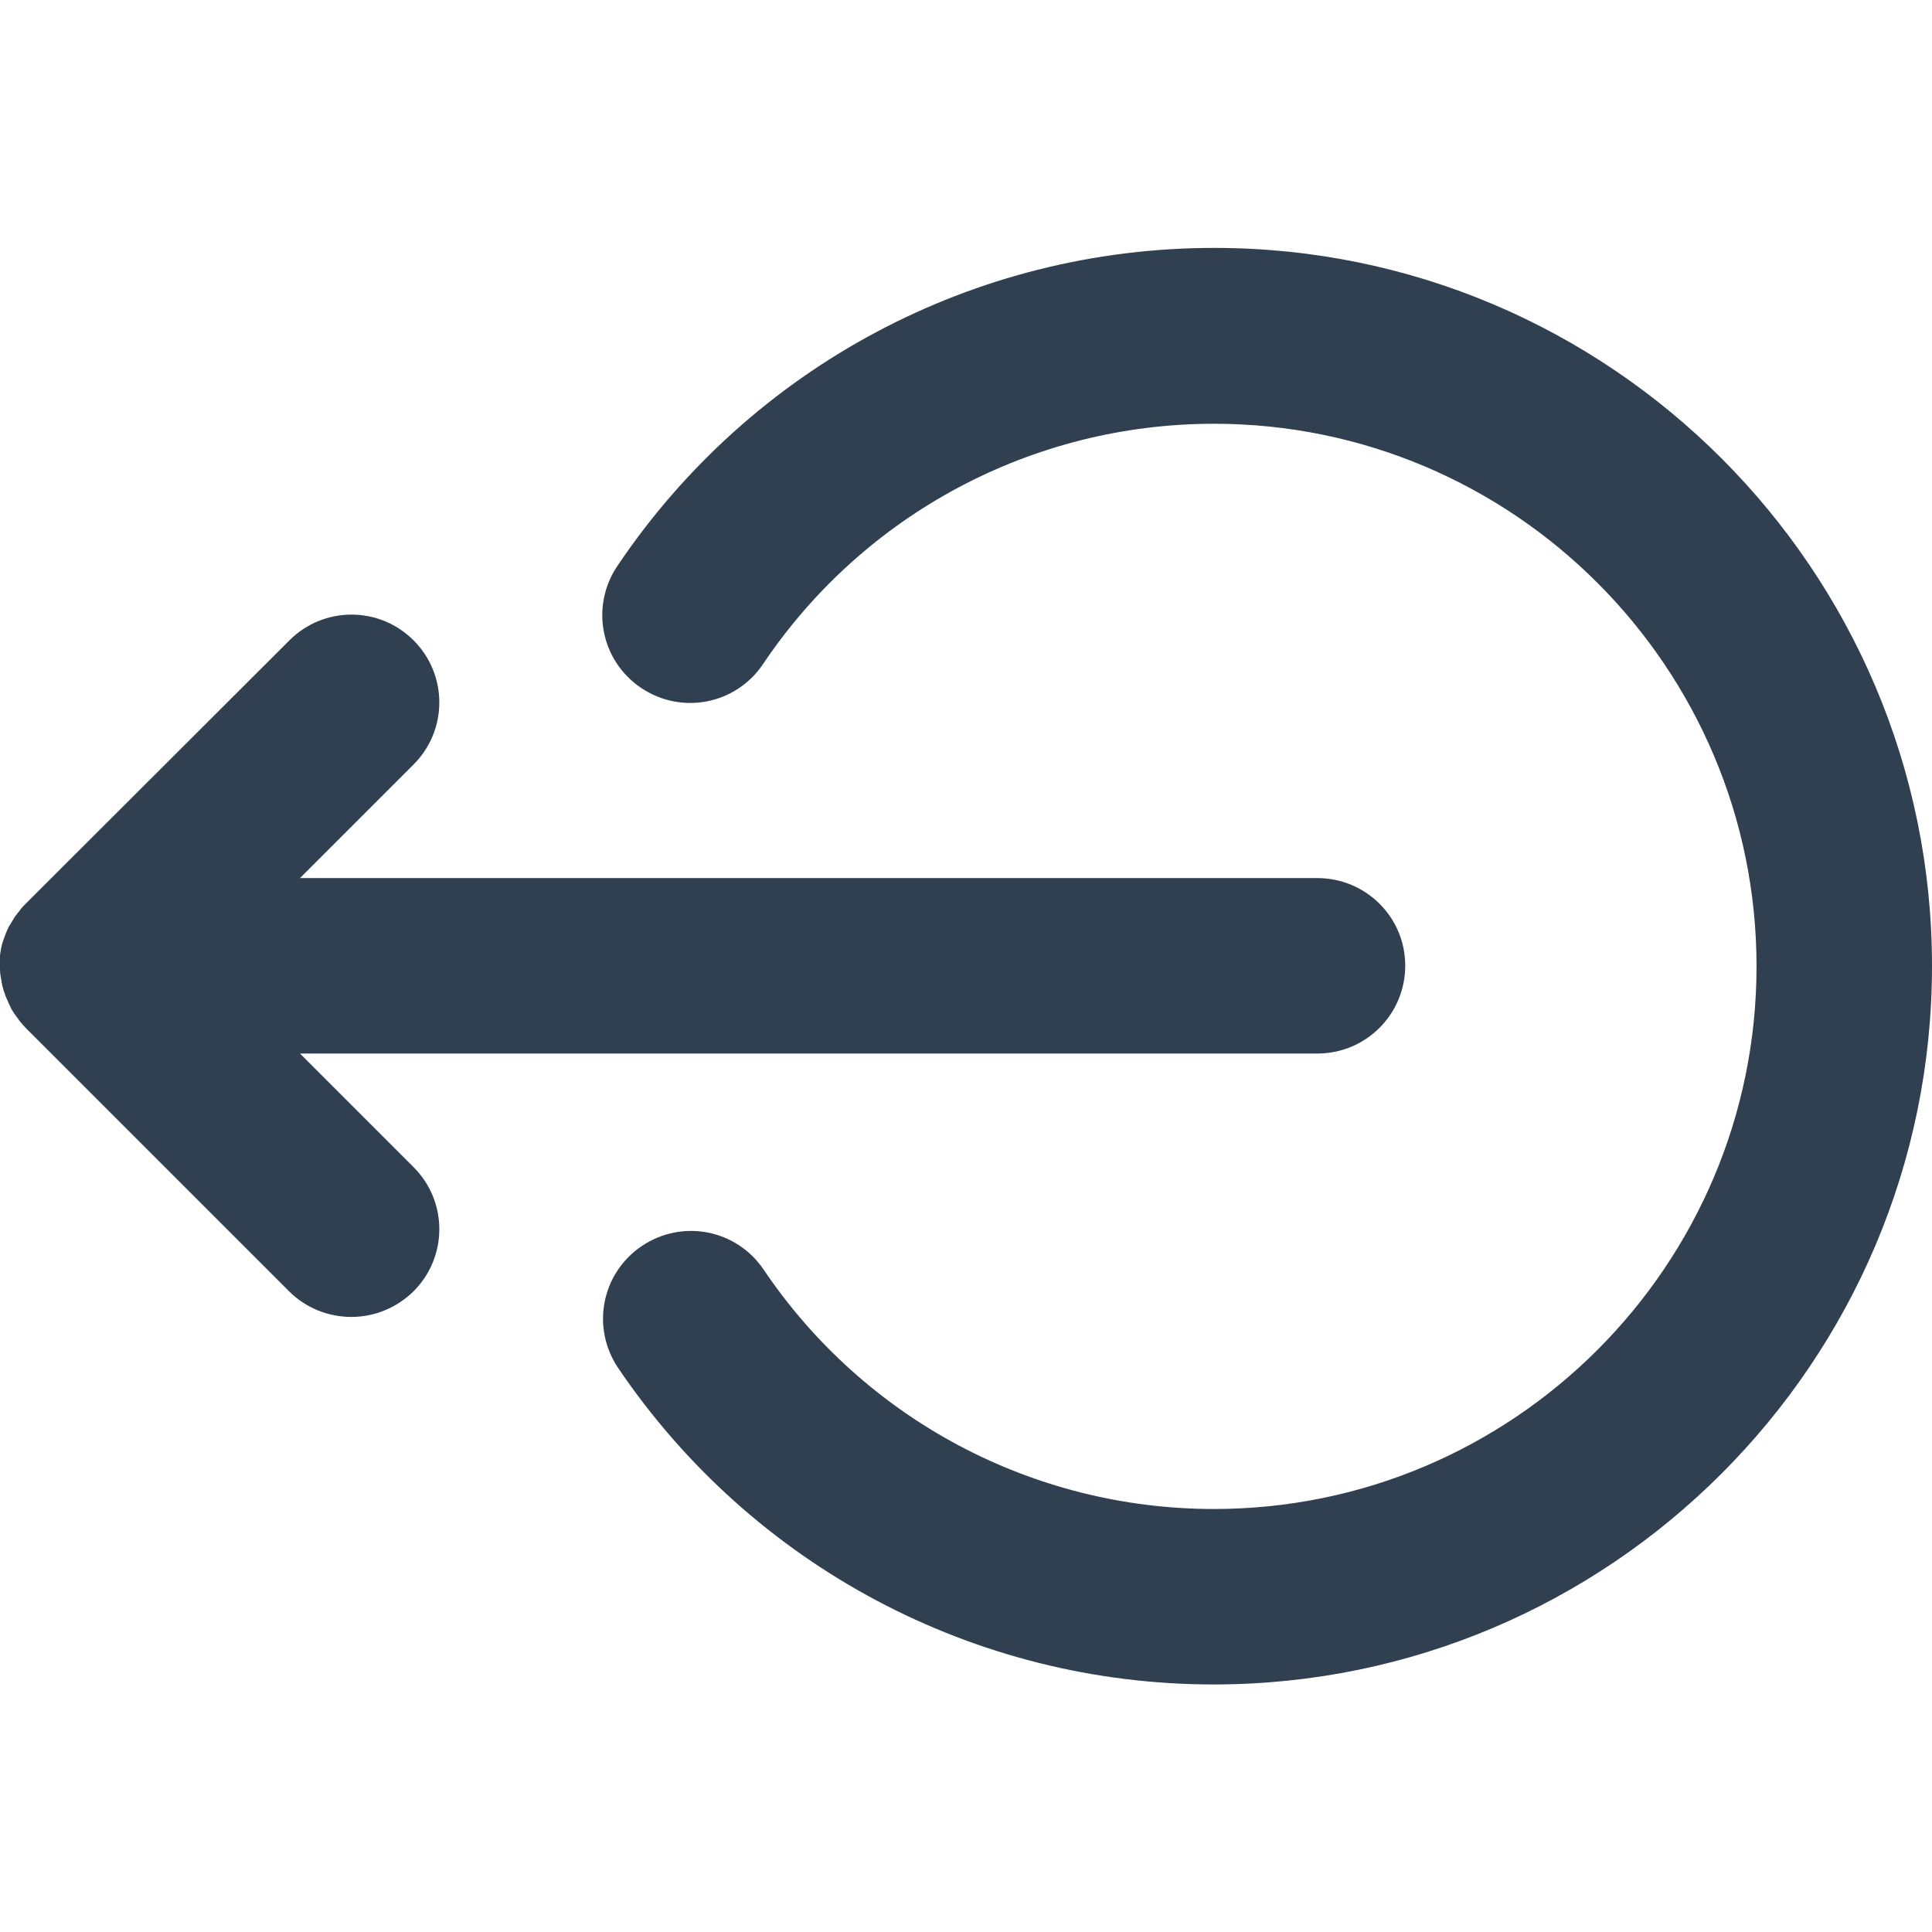 <?xml version="1.0" encoding="utf-8"?>
<!-- Generator: Adobe Illustrator 22.0.1, SVG Export Plug-In . SVG Version: 6.00 Build 0)  -->
<svg version="1.1" id="Layer_1" xmlns="http://www.w3.org/2000/svg" xmlns:xlink="http://www.w3.org/1999/xlink" x="0px" y="0px"
	 width="512px" height="512px" viewBox="0 0 512 512" style="enable-background:new 0 0 512 512;" xml:space="preserve">
<style type="text/css">
	.st0{fill:#304051;}
</style>
<path class="st0" d="M321.6,446.4c-63.3,0-122.3-31.4-157.8-83.9c-7.2-10.7-4.4-25.1,6.3-32.3c10.7-7.2,25.1-4.4,32.3,6.3
	c26.8,39.7,71.4,63.4,119.3,63.4c79.3,0,143.8-64.5,143.8-143.8S401,112.3,321.7,112.3c-48,0-92.7,23.8-119.5,63.7
	c-7.2,10.7-21.6,13.5-32.3,6.3s-13.5-21.6-6.3-32.3c35.5-52.8,94.6-84.3,158.1-84.3C426.6,65.6,512,151,512,256
	S426.6,446.4,321.6,446.4z"/>
<path class="st0" d="M349.1,232.7H79.5l30.1-30.1c9.1-9.1,9.1-23.8,0-32.9s-23.8-9.1-32.9,0L6.8,239.5l-0.1,0.1
	c-0.5,0.5-1,1-1.4,1.6c-0.1,0.2-0.3,0.4-0.4,0.5c-0.3,0.4-0.7,0.9-1,1.3c-0.1,0.2-0.2,0.3-0.3,0.5c-0.3,0.5-0.6,1-0.9,1.5
	c-0.1,0.1-0.1,0.2-0.2,0.3c-0.3,0.6-0.6,1.1-0.8,1.7c0,0.1-0.1,0.2-0.1,0.2c-0.2,0.6-0.5,1.3-0.7,1.9c0,0.1,0,0.2-0.1,0.3
	c-0.2,0.6-0.4,1.3-0.5,1.9c0,0.2-0.1,0.4-0.1,0.6C0.1,252.4,0,253,0,253.6c0,0.8,0,1.6,0,2.4c0,0.8,0,1.6,0.1,2.3
	c0.1,0.6,0.2,1.1,0.3,1.7c0,0.2,0,0.4,0.1,0.6c0.1,0.7,0.3,1.3,0.5,2c0,0.1,0,0.2,0.1,0.2c0.2,0.7,0.4,1.3,0.7,1.9
	c0,0.1,0,0.1,0.1,0.2c0.2,0.6,0.5,1.2,0.8,1.8c0.1,0.1,0.1,0.2,0.1,0.3c0.3,0.5,0.6,1,0.9,1.5c0.1,0.1,0.2,0.3,0.3,0.4
	c0.3,0.5,0.7,0.9,1,1.4c0.1,0.1,0.2,0.3,0.3,0.4c0.5,0.6,1,1.2,1.5,1.7l69.8,69.8c4.5,4.5,10.5,6.8,16.5,6.8s11.9-2.3,16.5-6.8
	c9.1-9.1,9.1-23.8,0-32.9l-30.1-30.1h269.6c12.9,0,23.3-10.4,23.3-23.3S361.9,232.7,349.1,232.7z"/>
</svg>
